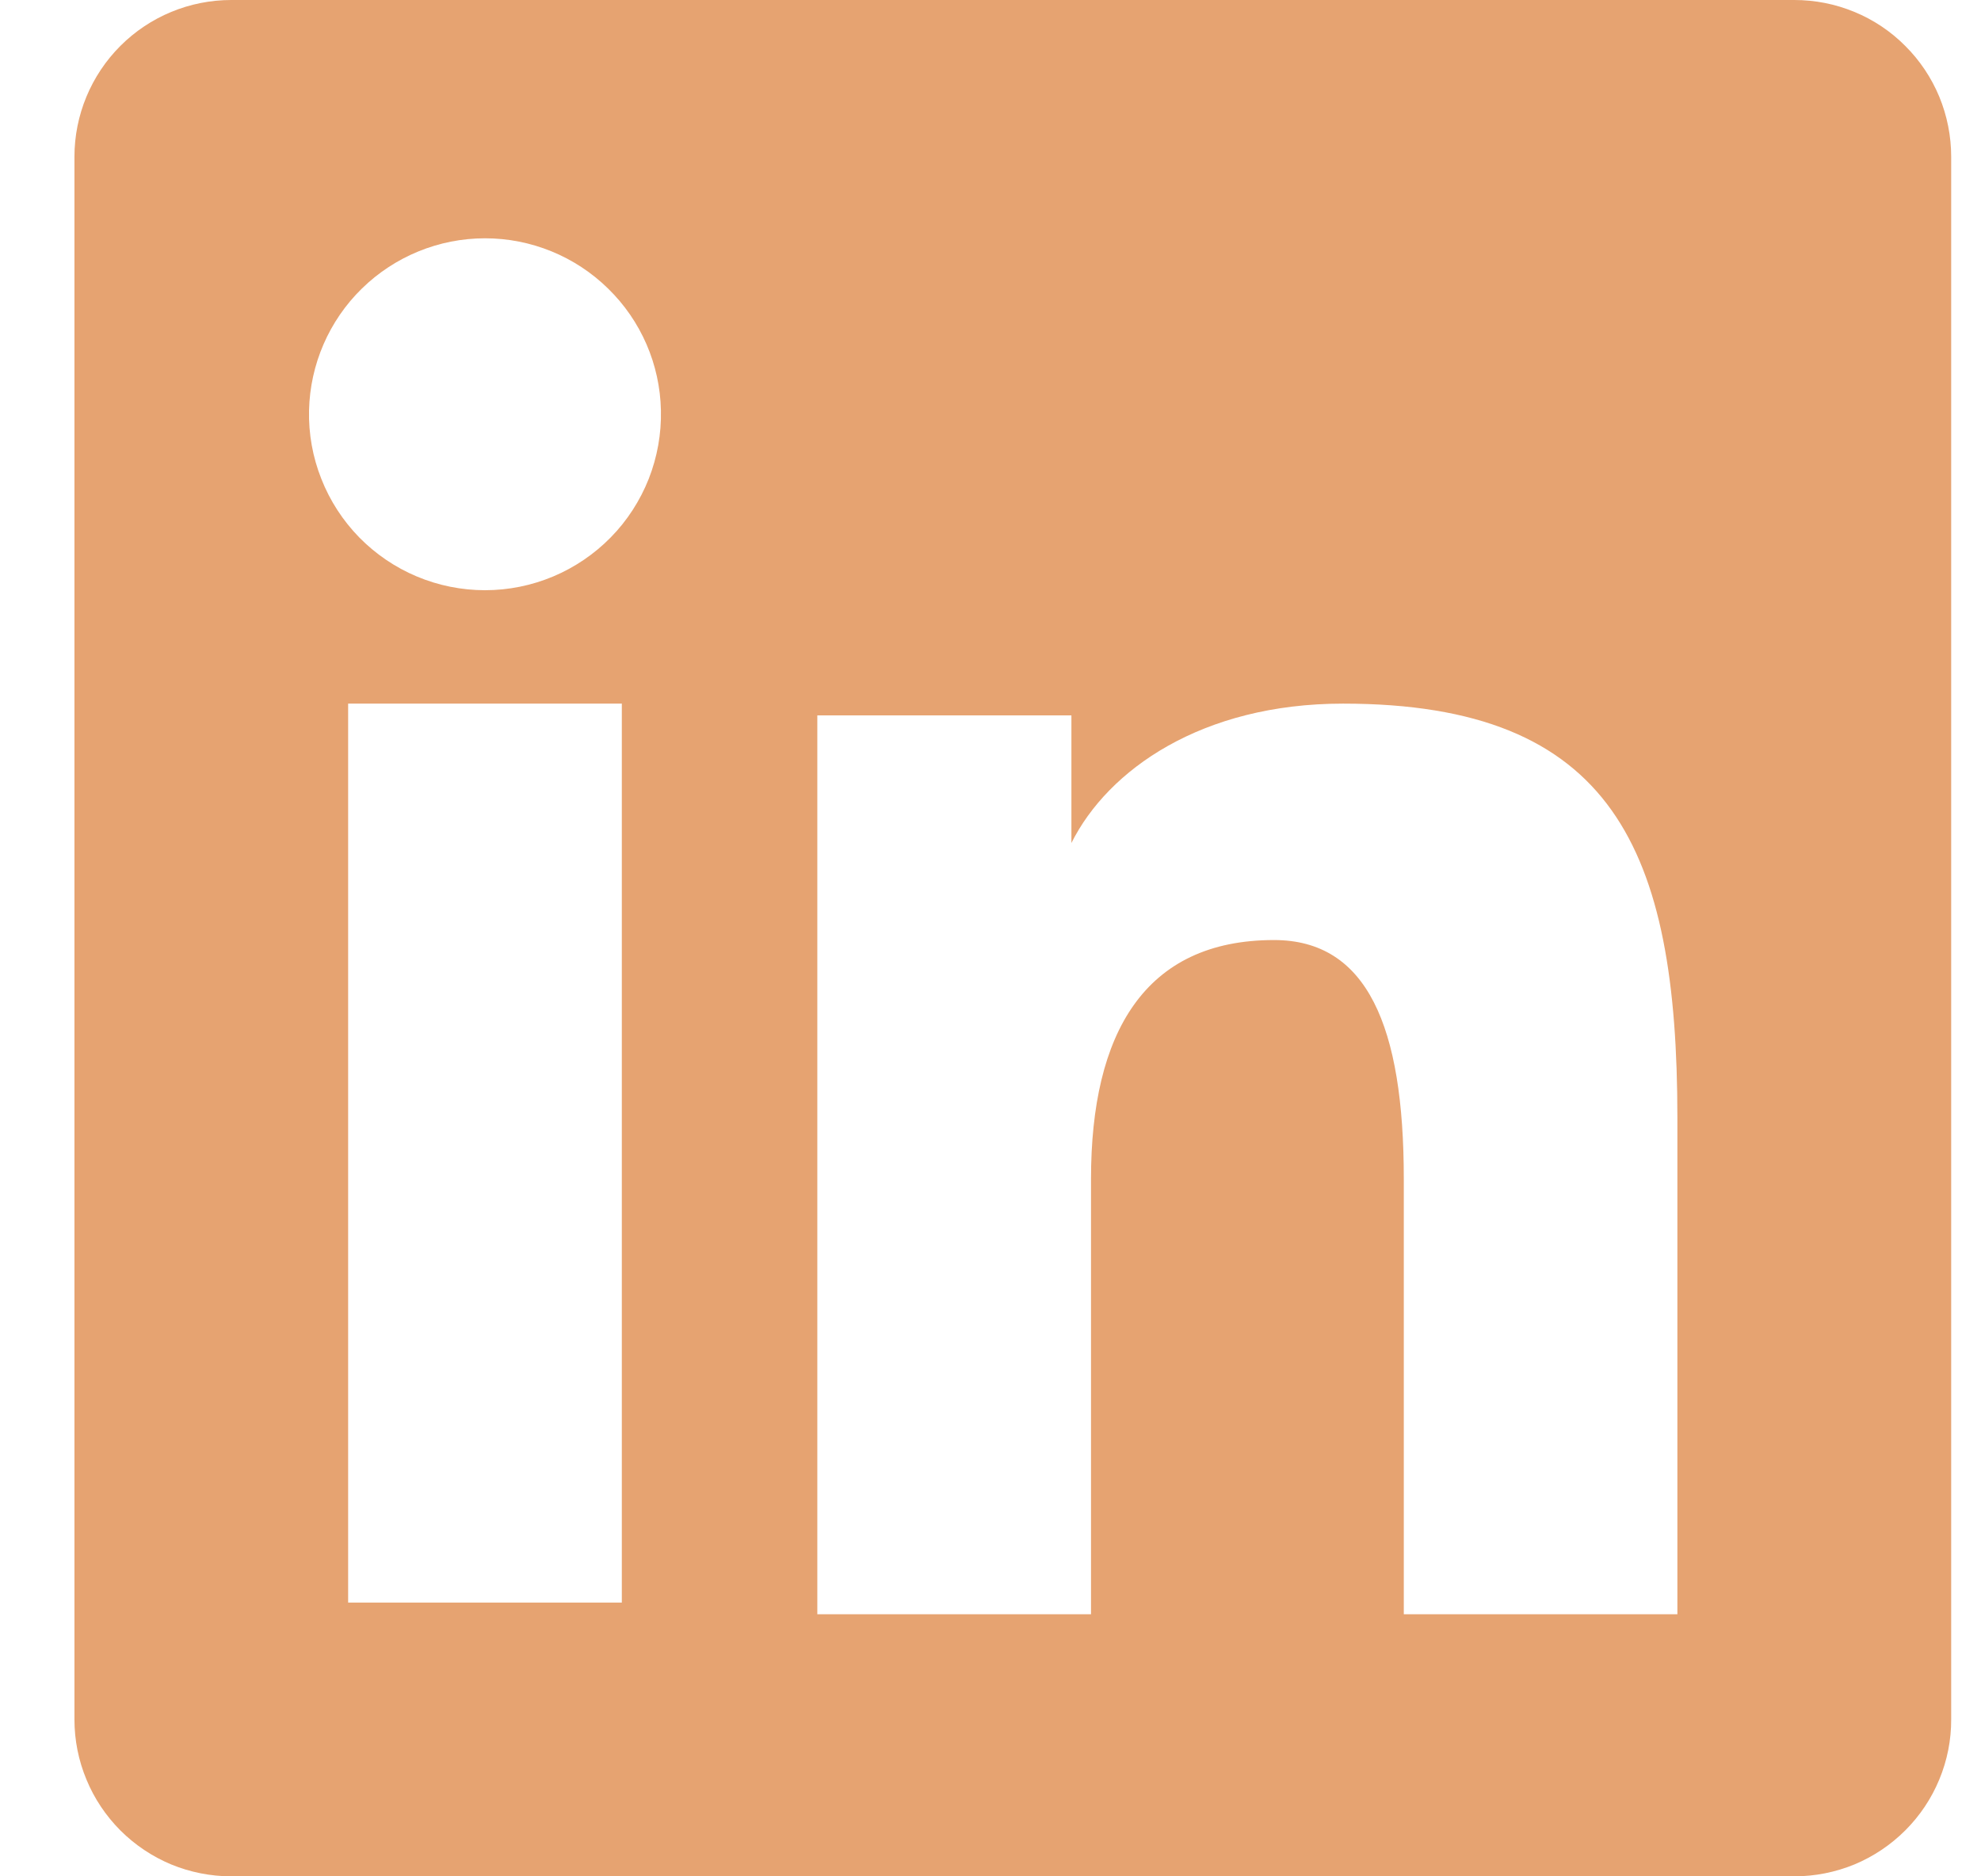 <svg width="19" height="18" viewBox="0 0 19 18" fill="none" xmlns="http://www.w3.org/2000/svg">
<path fill-rule="evenodd" clip-rule="evenodd" d="M0.714 1.504C0.714 1.105 0.873 0.722 1.155 0.44C1.437 0.158 1.819 2.0048e-06 2.218 2.0048e-06H17.209C17.407 -0 17.602 0.038 17.785 0.114C17.968 0.189 18.134 0.3 18.273 0.44C18.413 0.579 18.524 0.745 18.6 0.928C18.675 1.11 18.714 1.306 18.714 1.504V16.494C18.715 16.692 18.676 16.888 18.6 17.071C18.525 17.253 18.414 17.419 18.274 17.559C18.134 17.699 17.968 17.81 17.786 17.886C17.603 17.961 17.407 18 17.21 18H2.218C2.021 18 1.825 17.961 1.642 17.886C1.46 17.81 1.294 17.699 1.154 17.559C1.015 17.419 0.904 17.254 0.829 17.071C0.753 16.889 0.714 16.693 0.714 16.495V1.504ZM7.839 6.863H10.276V8.087C10.628 7.383 11.528 6.75 12.881 6.75C15.473 6.75 16.088 8.152 16.088 10.723V15.486H13.464V11.309C13.464 9.844 13.112 9.018 12.219 9.018C10.979 9.018 10.464 9.909 10.464 11.309V15.486H7.839V6.863ZM3.339 15.374H5.964V6.75H3.339V15.374V15.374ZM6.339 3.937C6.344 4.162 6.304 4.385 6.222 4.594C6.139 4.803 6.016 4.994 5.858 5.155C5.701 5.315 5.513 5.443 5.306 5.53C5.099 5.617 4.877 5.662 4.652 5.662C4.427 5.662 4.204 5.617 3.997 5.53C3.79 5.443 3.602 5.315 3.445 5.155C3.288 4.994 3.164 4.803 3.082 4.594C2.999 4.385 2.959 4.162 2.964 3.937C2.974 3.496 3.156 3.076 3.471 2.768C3.787 2.459 4.211 2.286 4.652 2.286C5.093 2.286 5.517 2.459 5.832 2.768C6.148 3.076 6.33 3.496 6.339 3.937Z" fill="#E6A371"/>
</svg>
